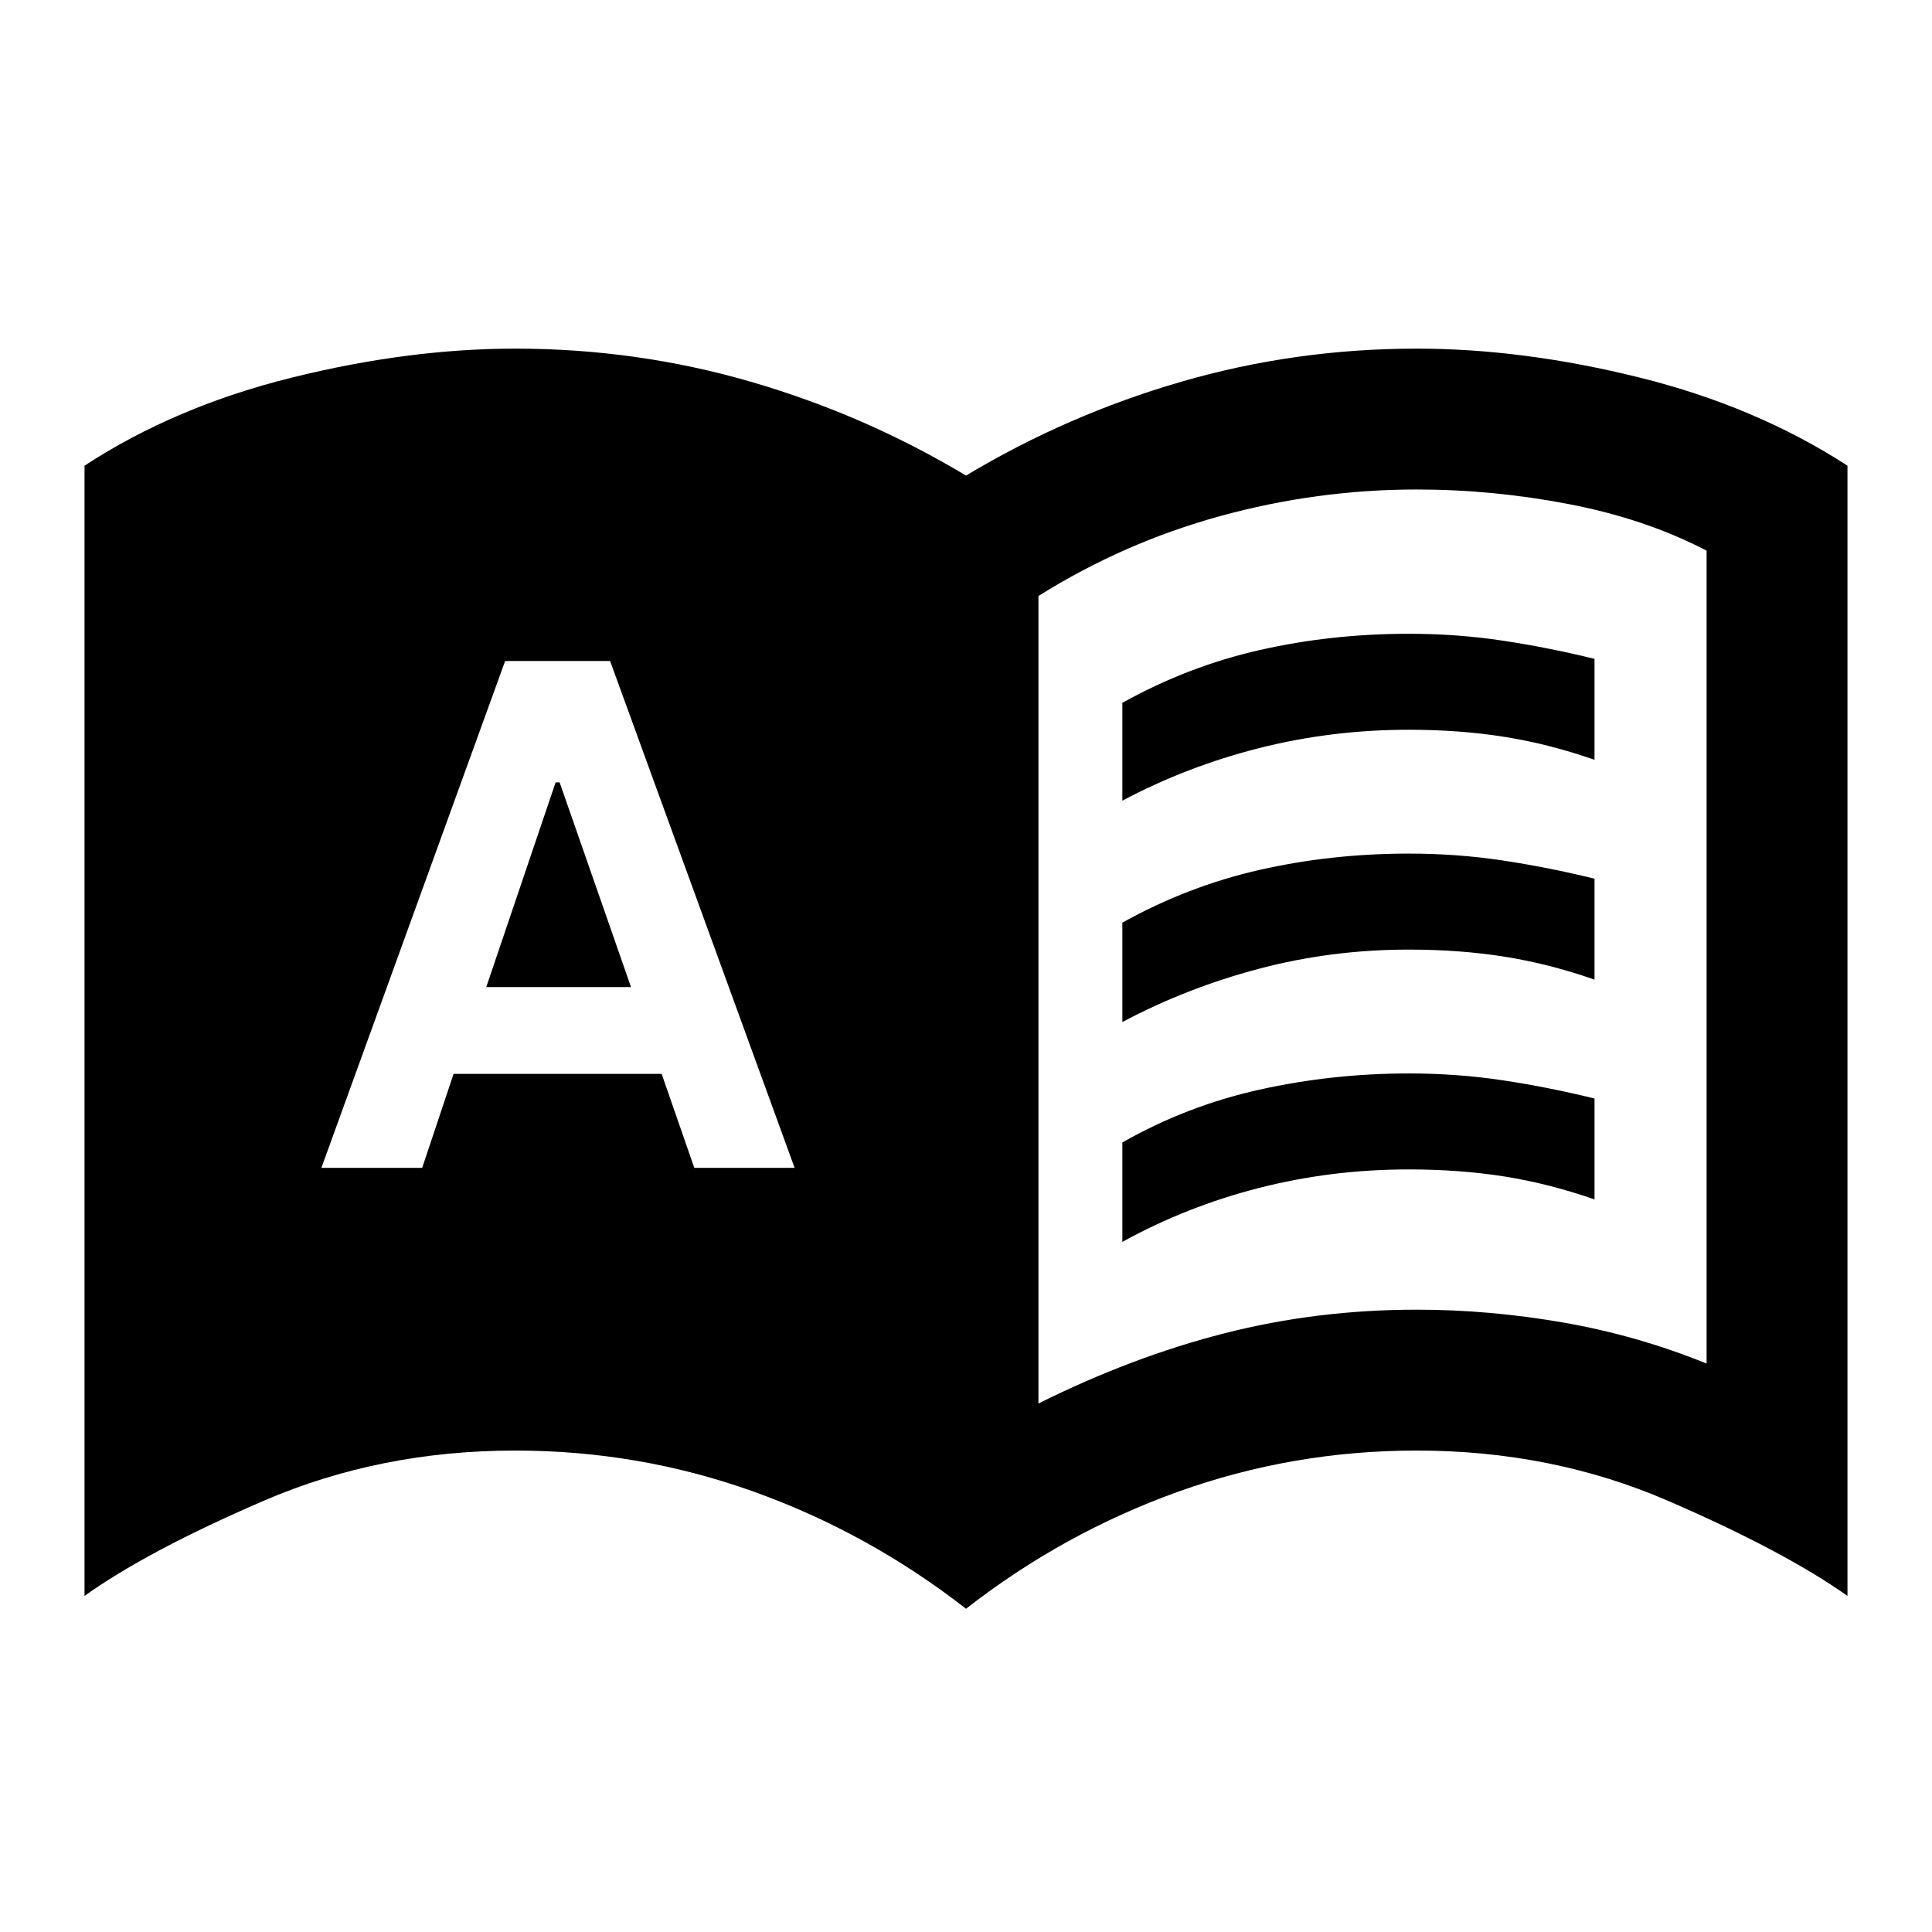 <svg xmlns="http://www.w3.org/2000/svg" height="24" viewBox="0 -960 960 960" width="24"><path d="M159.69-379.69h50.08l15.61-46.69h103.39L345-379.69h49.85l-91.7-251.85H251l-91.31 251.85Zm81.93-89.85 34.46-101.69h2l35.46 101.69h-71.92ZM516-262.61q46.31-23.08 92.31-34.85 46-11.77 95.69-11.77 36 0 72.73 6.38 36.73 6.39 71.27 20.39v-403.92q-30.31-15.77-68.19-23.08-37.89-7.31-75.81-7.31-49.69 0-97.77 13.23T516-663.85v401.24Zm-36 101.99q-48.38-37.69-105.38-58.15-57-20.46-118.62-20.46-67.08 0-124.88 24.92Q73.31-189.39 42-167v-561.61Q87-758 145.04-772.38q58.04-14.39 110.96-14.39 60.38 0 117.08 16.46 56.69 16.47 106.92 46.62 50.23-30.15 106.92-46.62 56.7-16.46 117.08-16.46 52.92 0 110.77 14.39Q872.61-758 918-728.61V-167q-31.69-22.39-89.31-47.31-57.61-24.92-124.69-24.92-61.62 0-118.62 20.46-57 20.46-105.38 58.15Zm77.69-401.53v-48.62q32.62-18.15 68.27-26.23 35.66-8.08 74.04-8.08 24.08 0 46.77 3.43 22.69 3.42 45.54 9.04v50.15q-22.46-7.85-44.66-11.39-22.19-3.54-47.65-3.54-38.38 0-74.35 9.12-35.96 9.12-67.96 26.12Zm0 219.23v-49.39q31.85-18.15 68.08-26.23 36.23-8.07 74.23-8.07 24.08 0 46.77 3.42 22.69 3.42 45.54 9.04V-364q-22.46-7.85-44.66-11.39-22.19-3.53-47.65-3.53-38.38 0-74.35 9.19-35.96 9.19-67.96 26.81Zm0-109.23v-49.39q32.62-18.15 68.27-26.23 35.66-8.08 74.04-8.08 24.08 0 46.77 3.43 22.69 3.42 45.54 9.04v50.15q-22.46-7.85-44.66-11.39-22.19-3.53-47.65-3.53-38.38 0-74.35 9.5-35.96 9.5-67.96 26.5Z"/></svg>